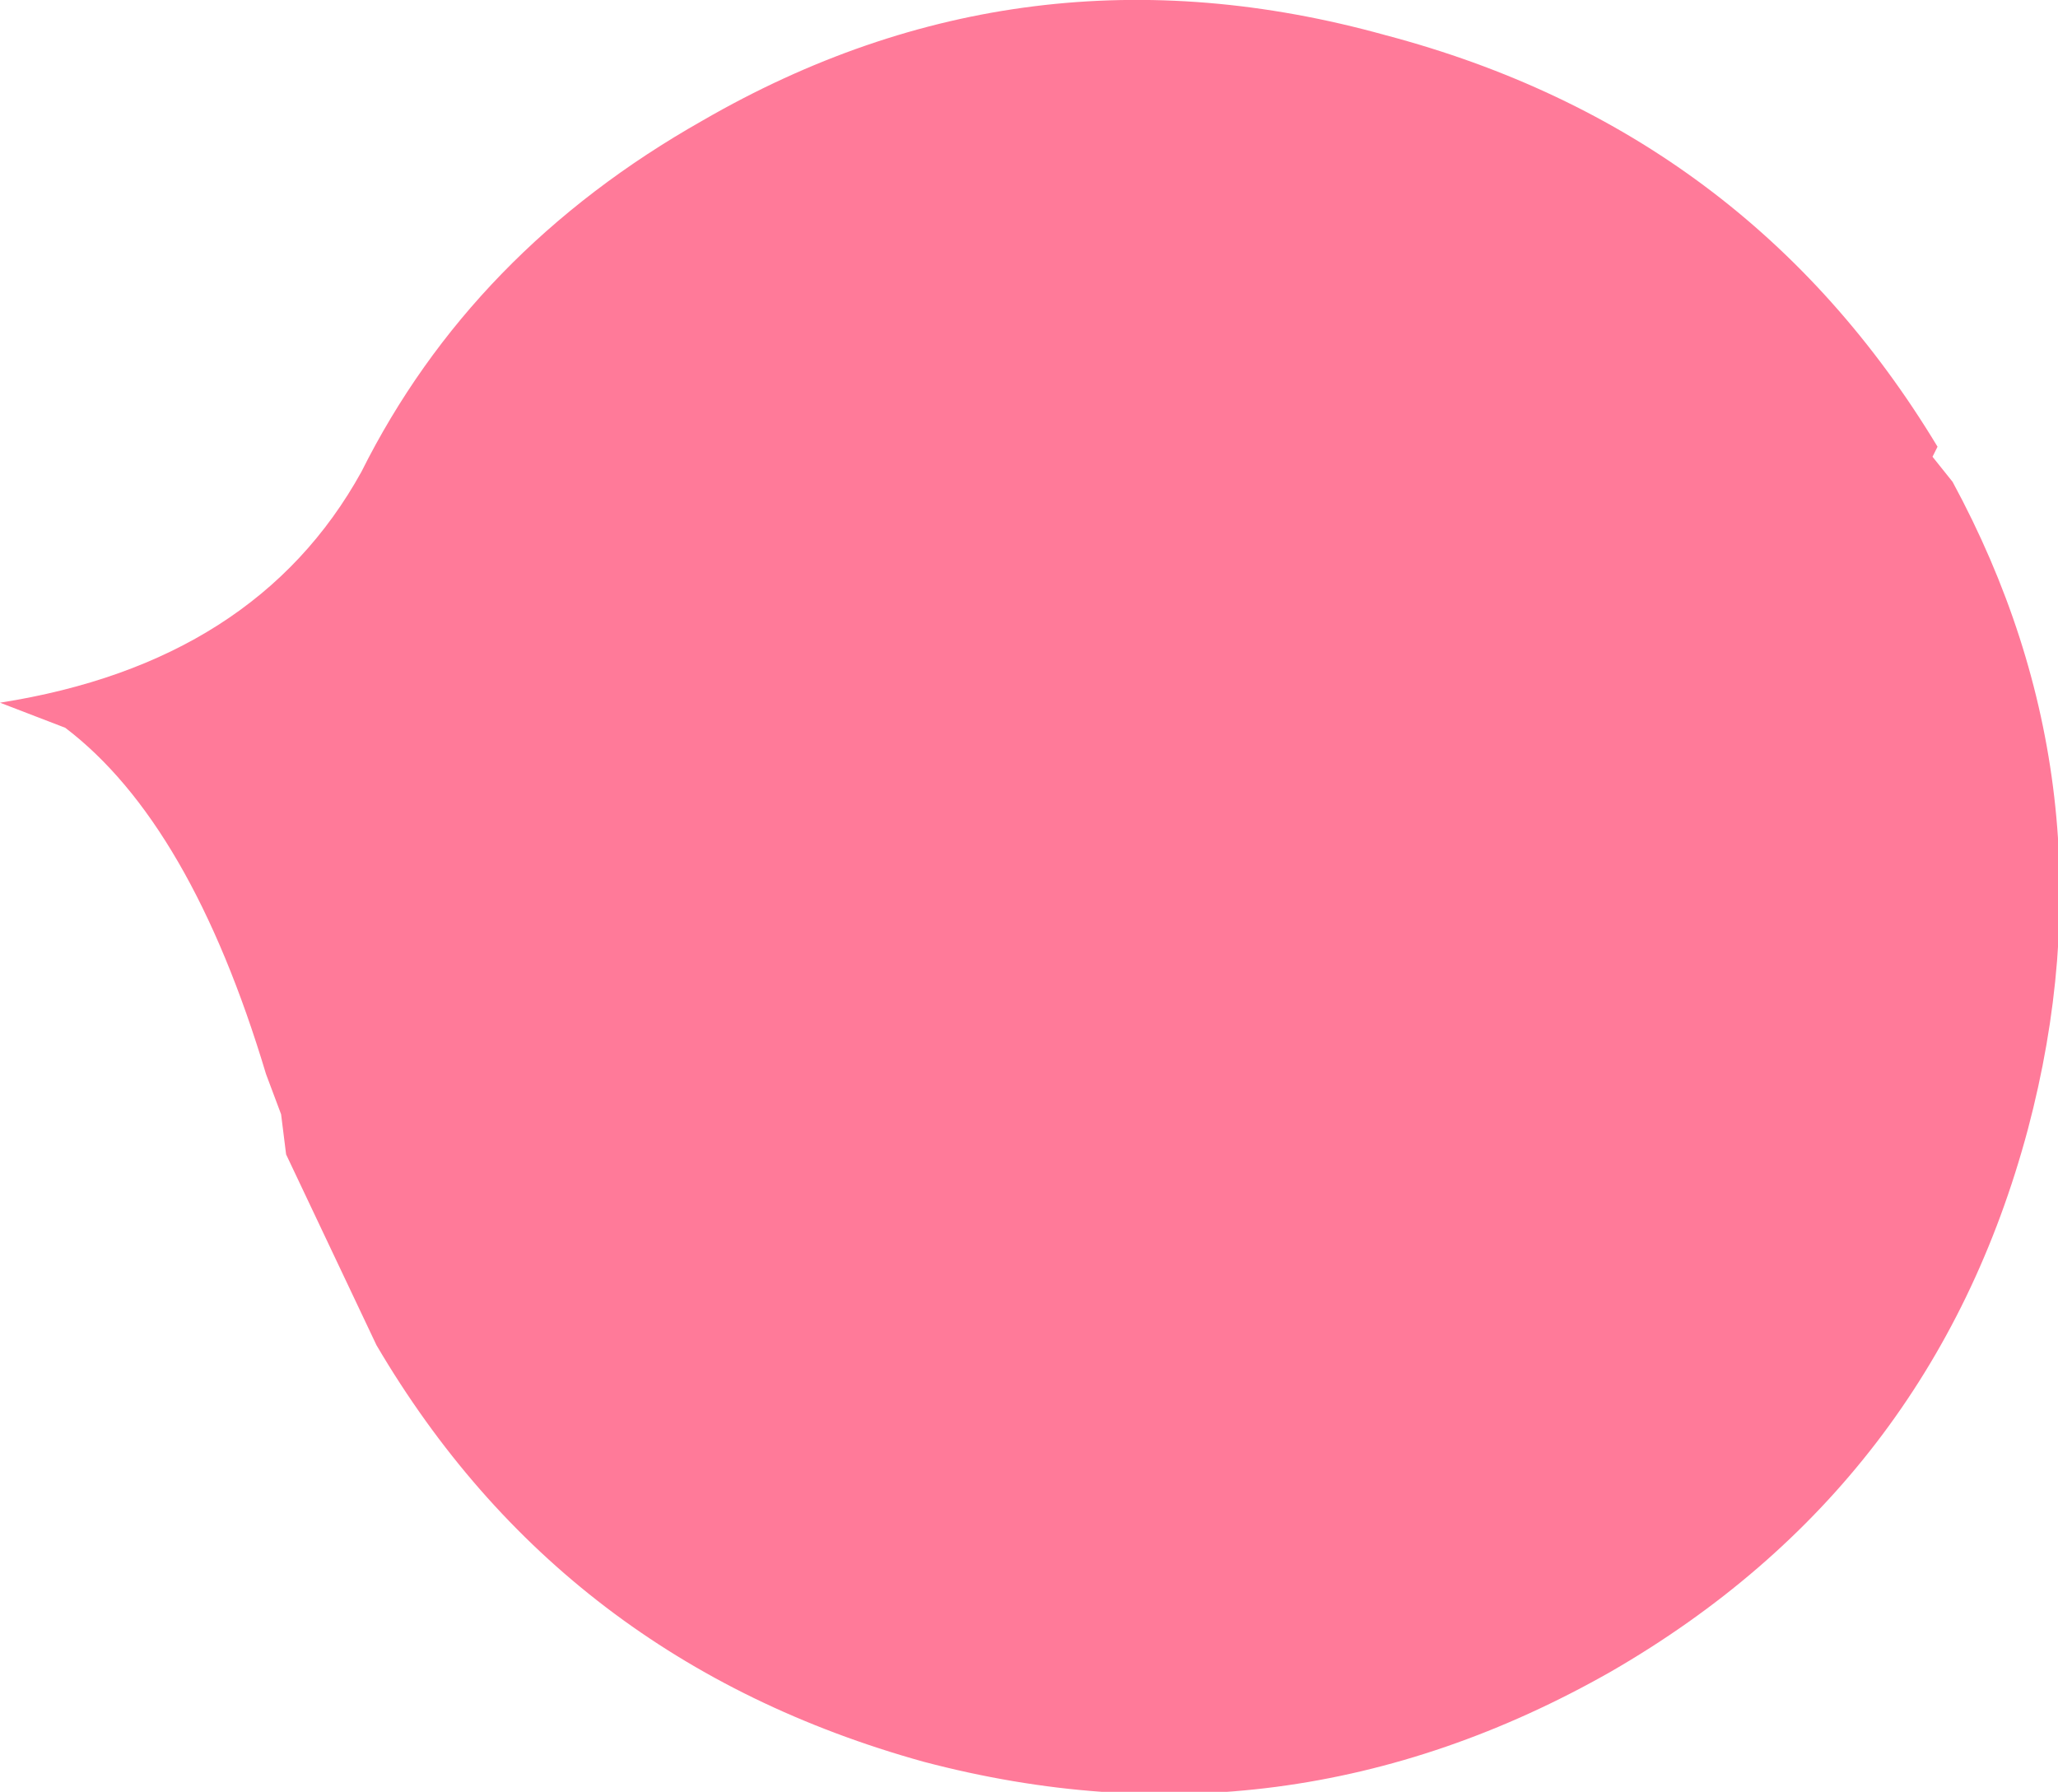 <?xml version="1.0" encoding="UTF-8" standalone="no"?>
<svg xmlns:xlink="http://www.w3.org/1999/xlink" height="17.85px" width="20.5px" xmlns="http://www.w3.org/2000/svg">
  <g transform="matrix(1.0, 0.0, 0.0, 1.0, 10.25, 8.9)">
    <path d="M9.0 -4.35 L9.2 -4.1 Q10.85 -1.05 9.95 2.35 9.0 5.9 5.8 7.75 2.55 9.6 -1.05 8.65 -4.65 7.65 -6.5 4.5 L-7.4 2.6 -7.45 2.2 -7.6 1.8 Q-8.35 -0.7 -9.6 -1.65 L-10.25 -1.9 Q-7.7 -2.3 -6.65 -4.2 -5.55 -6.4 -3.25 -7.7 -0.05 -9.55 3.55 -8.55 7.15 -7.6 9.05 -4.45 L9.0 -4.35" fill="#ff7a99" fill-rule="evenodd" stroke="none"/>
  </g>
</svg>
